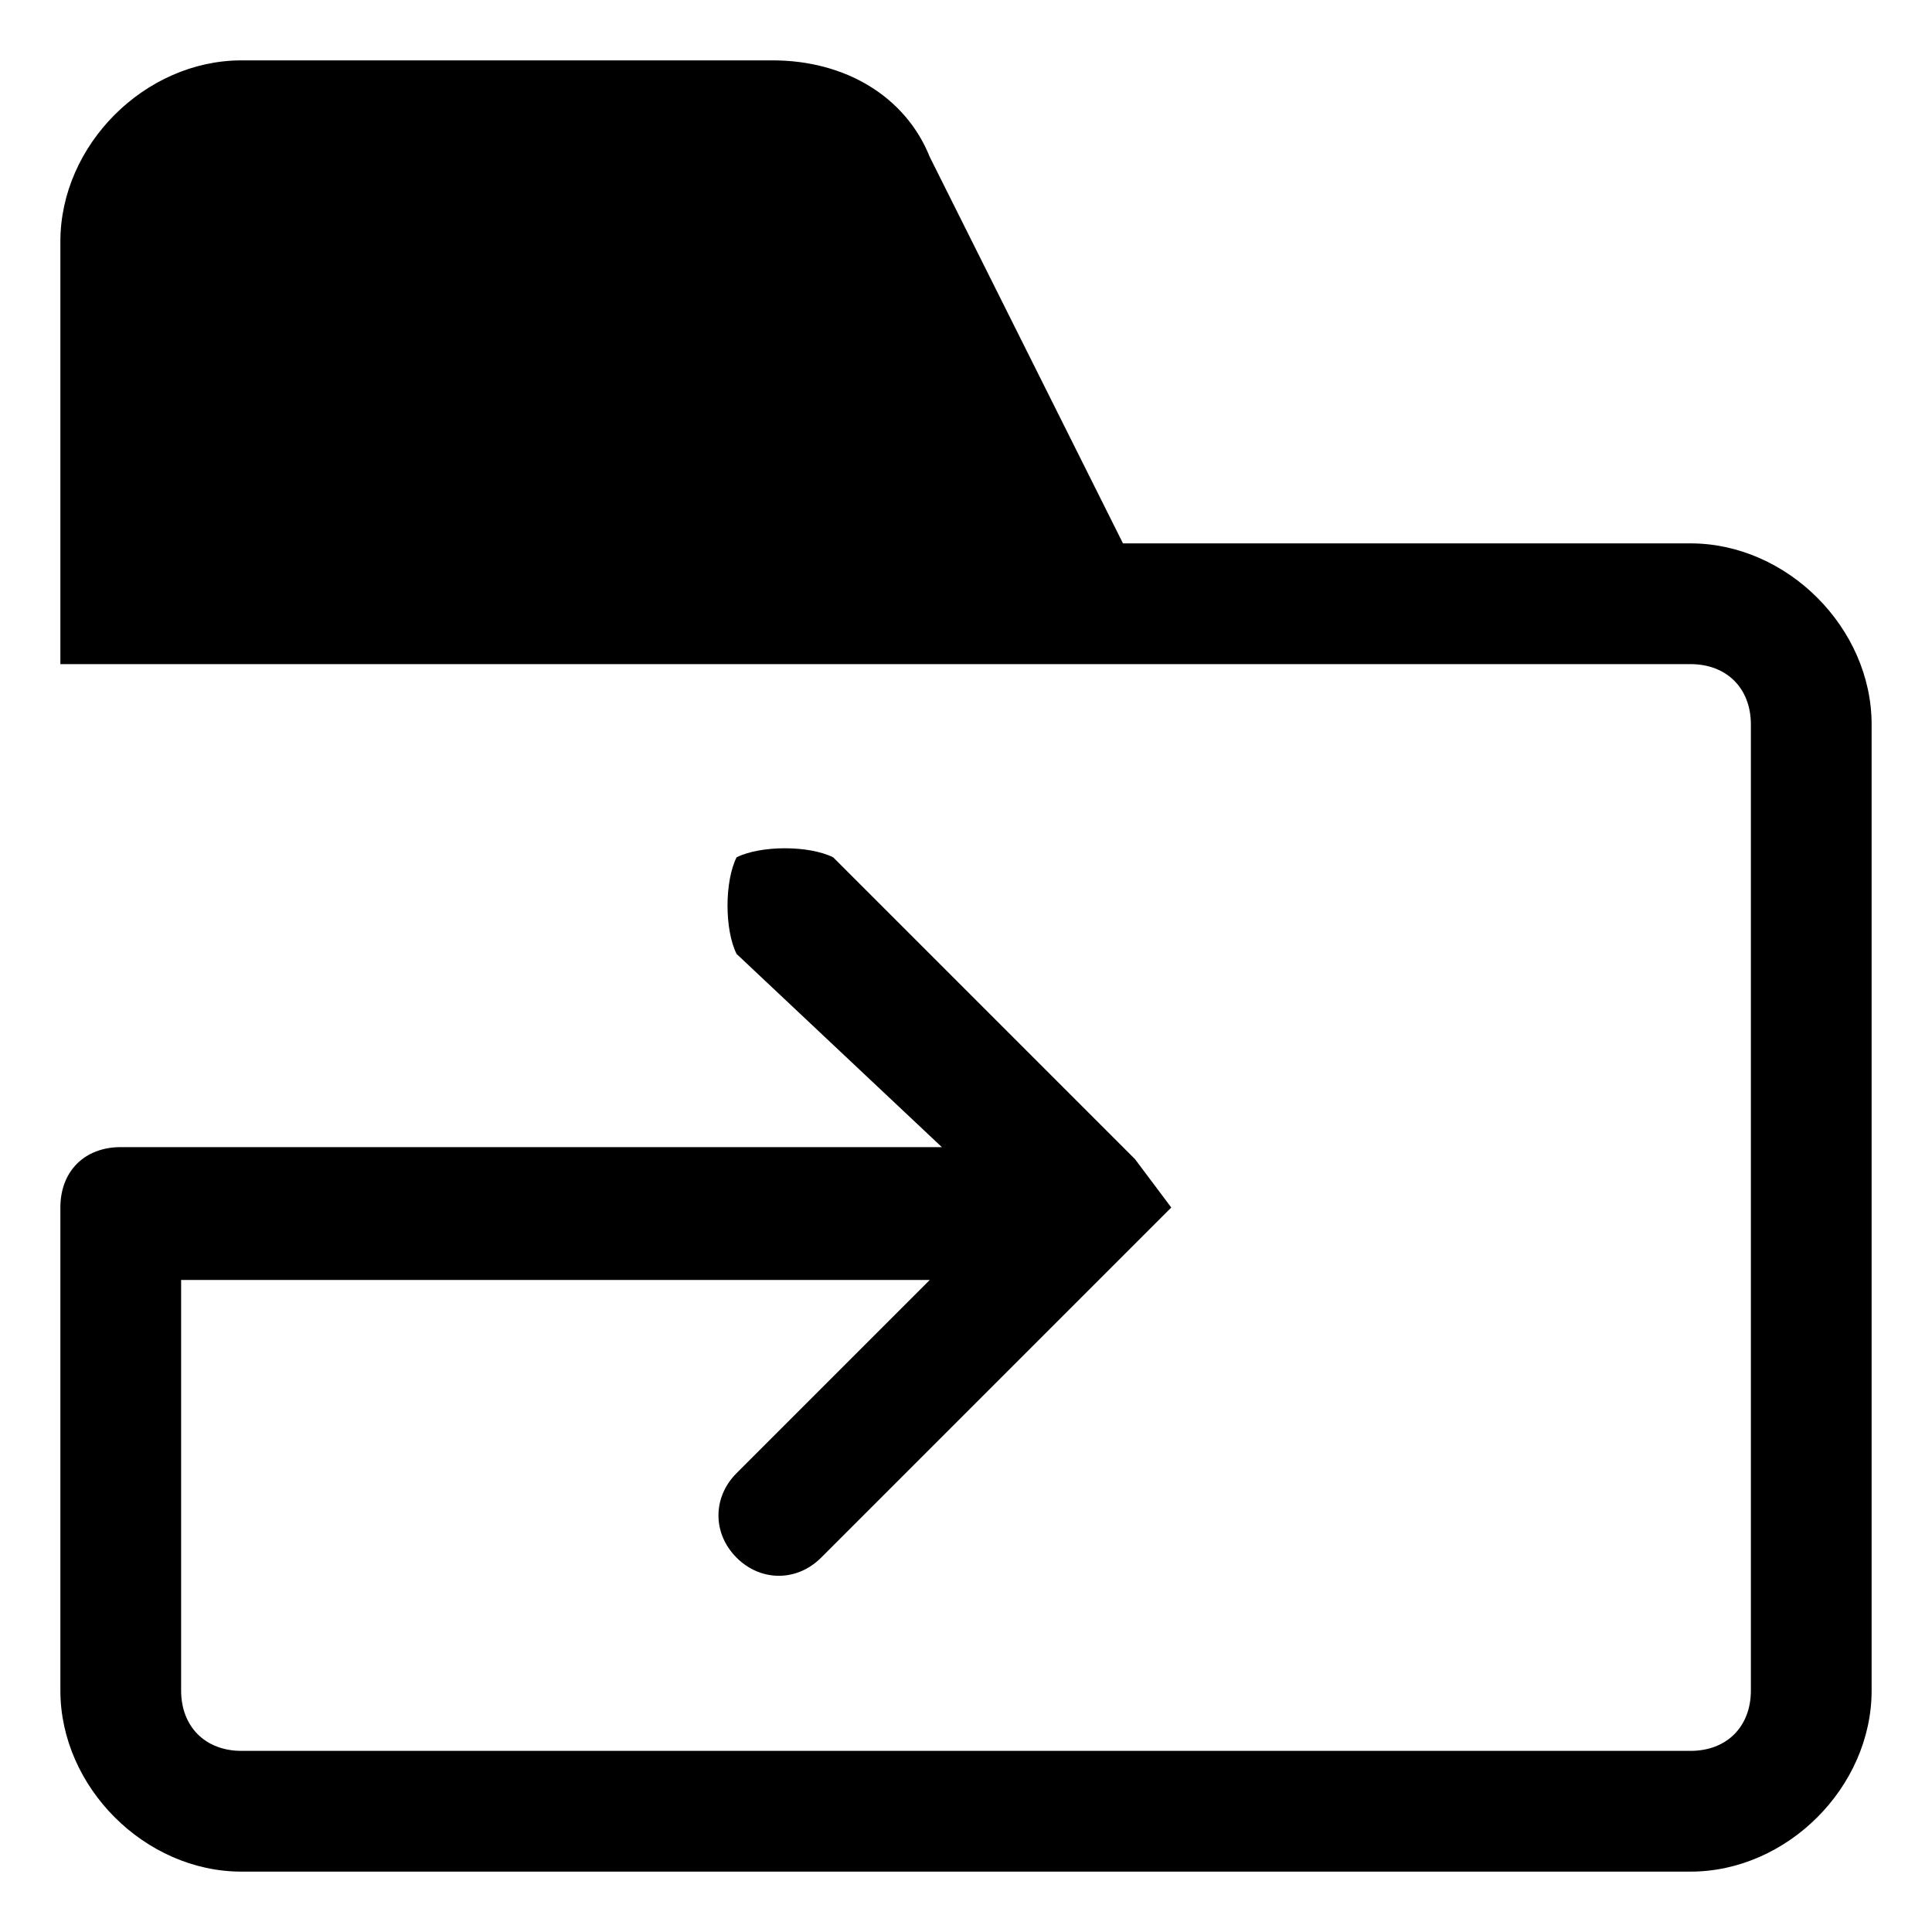 <?xml version="1.0" encoding="utf-8"?>
<!-- 
  Copyright (c) 2022, WSO2 LLC. (http://www.wso2.com). All Rights Reserved.
 
 - This software is the property of WSO2 Inc. and its suppliers, if any.
 - Dissemination of any information or reproduction of any material contained
 - herein is strictly forbidden, unless permitted by WSO2 in accordance with
 - the WSO2 Commercial License available at http://wso2.com/licenses.
 - For specific language governing the permissions and limitations under
 - this license, please see the license as well as any agreement you’ve
 - entered into with WSO2 governing the purchase of this software and any
 - associated services.
 -->
 <svg version="1.1" id="Layer_1" x="0px" y="0px" viewBox="0 0 16 16">
<path class="st0" d="M0.5,2c0-0.8,0.7-1.5,1.5-1.5h4.4c0.6,0,1.1,0.3,1.3,0.8l1.6,3.2H14c0.8,0,1.5,0.7,1.5,1.5v8
	c0,0.8-0.7,1.5-1.5,1.5H2c-0.8,0-1.5-0.7-1.5-1.5v-4c0-0.3,0.2-0.5,0.5-0.5h6.8L6.1,7.9C6,7.7,6,7.3,6.1,7.1C6.3,7,6.7,7,6.9,7.1
	l2.5,2.5L9.7,10l-0.4,0.4l-2.5,2.5c-0.2,0.2-0.5,0.2-0.7,0c-0.2-0.2-0.2-0.5,0-0.7l1.6-1.6H1.5V14c0,0.3,0.2,0.5,0.5,0.5h12
	c0.3,0,0.5-0.2,0.5-0.5V6c0-0.3-0.2-0.5-0.5-0.5H9.8H9H1H0.5V5V2z M6.8,1.8l1.4,2.7H1.5V2c0-0.3,0.2-0.5,0.5-0.5h4.4
	C6.6,1.5,6.7,1.6,6.8,1.8z"/>
</svg>
